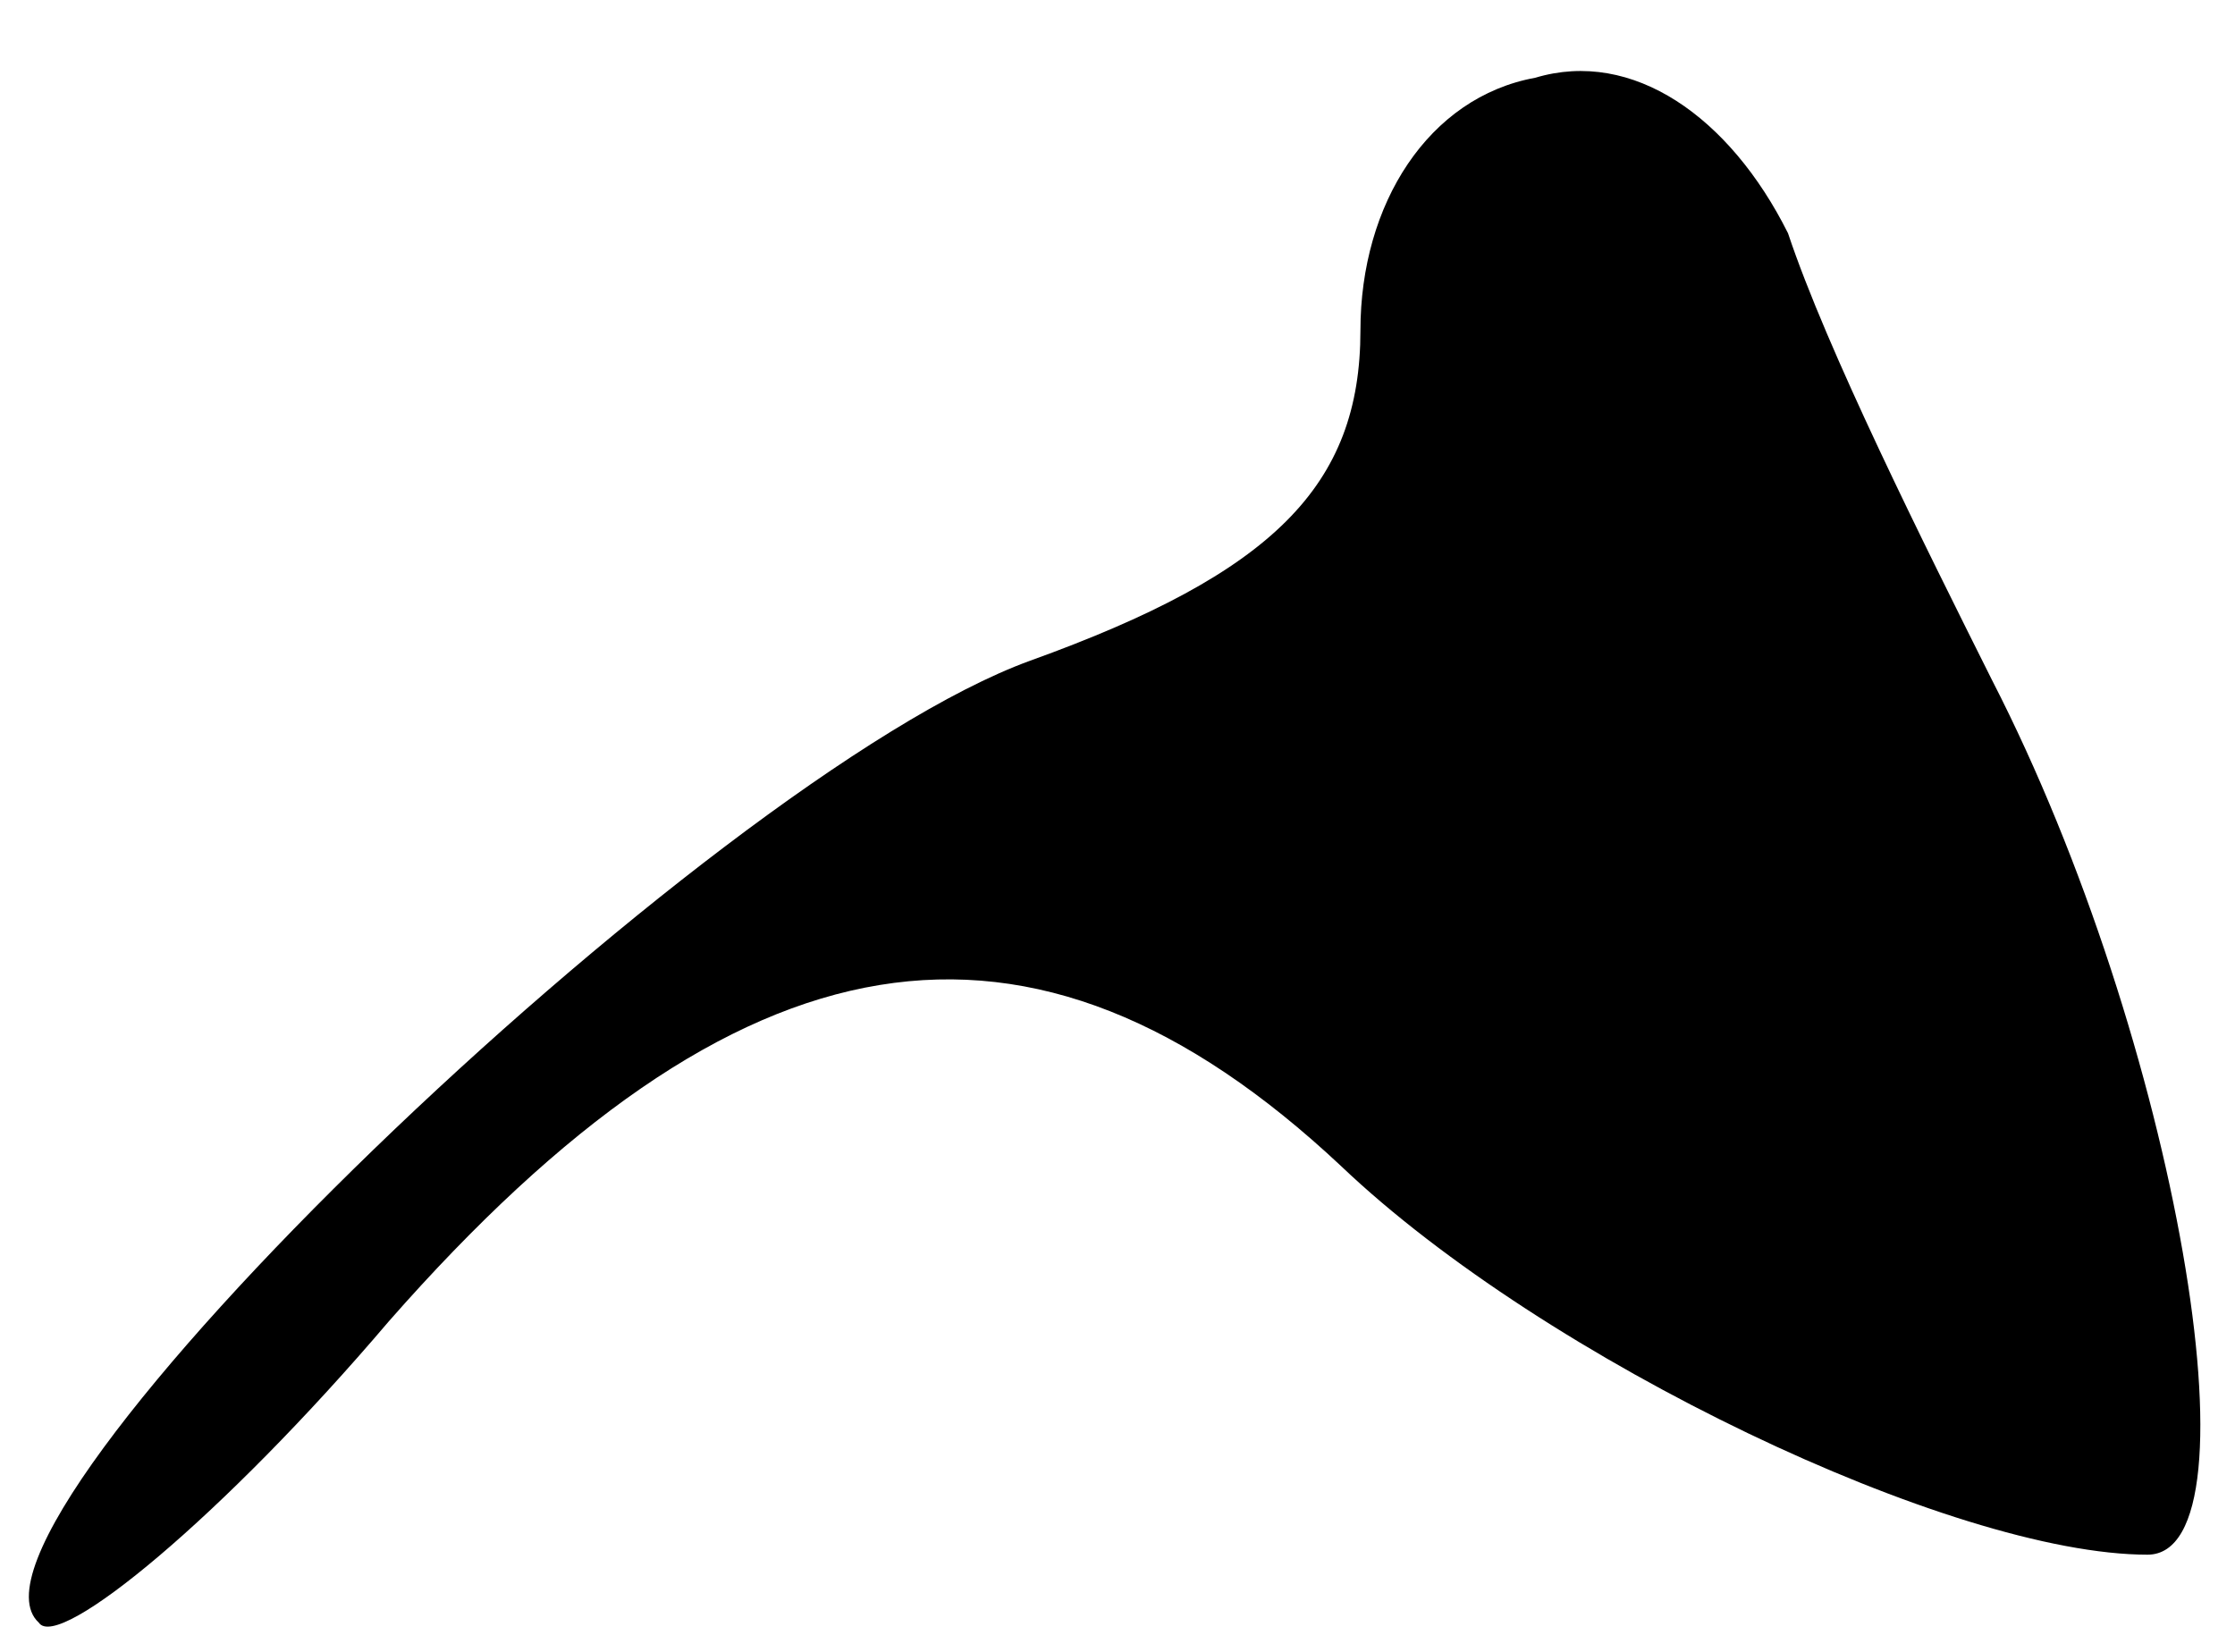 <?xml version="1.0" standalone="no"?>
<!DOCTYPE svg PUBLIC "-//W3C//DTD SVG 20010904//EN"
 "http://www.w3.org/TR/2001/REC-SVG-20010904/DTD/svg10.dtd">
<svg version="1.0" xmlns="http://www.w3.org/2000/svg"
 width="23pt" height="17pt" viewBox="0 0 23 17"
 preserveAspectRatio="xMidYMid meet">
<g transform="translate(0,17) scale(0.1,-0.1)"
fill="#000000" stroke="none">
<path fill="#000000" stroke="none" d="M158 162 c-11 -2 -18 -13 -18 -26 0
-16 -9 -25 -34 -34 -33 -12 -113 -89 -102 -99 2 -3 19 11 36 31 36 41 66 46
98 16 21 -20 63 -40 83 -40 12 0 3 53 -16 90 -7 14 -17 34 -21 46 -6 12 -16
19 -26 16z"/>
</g>
</svg>
